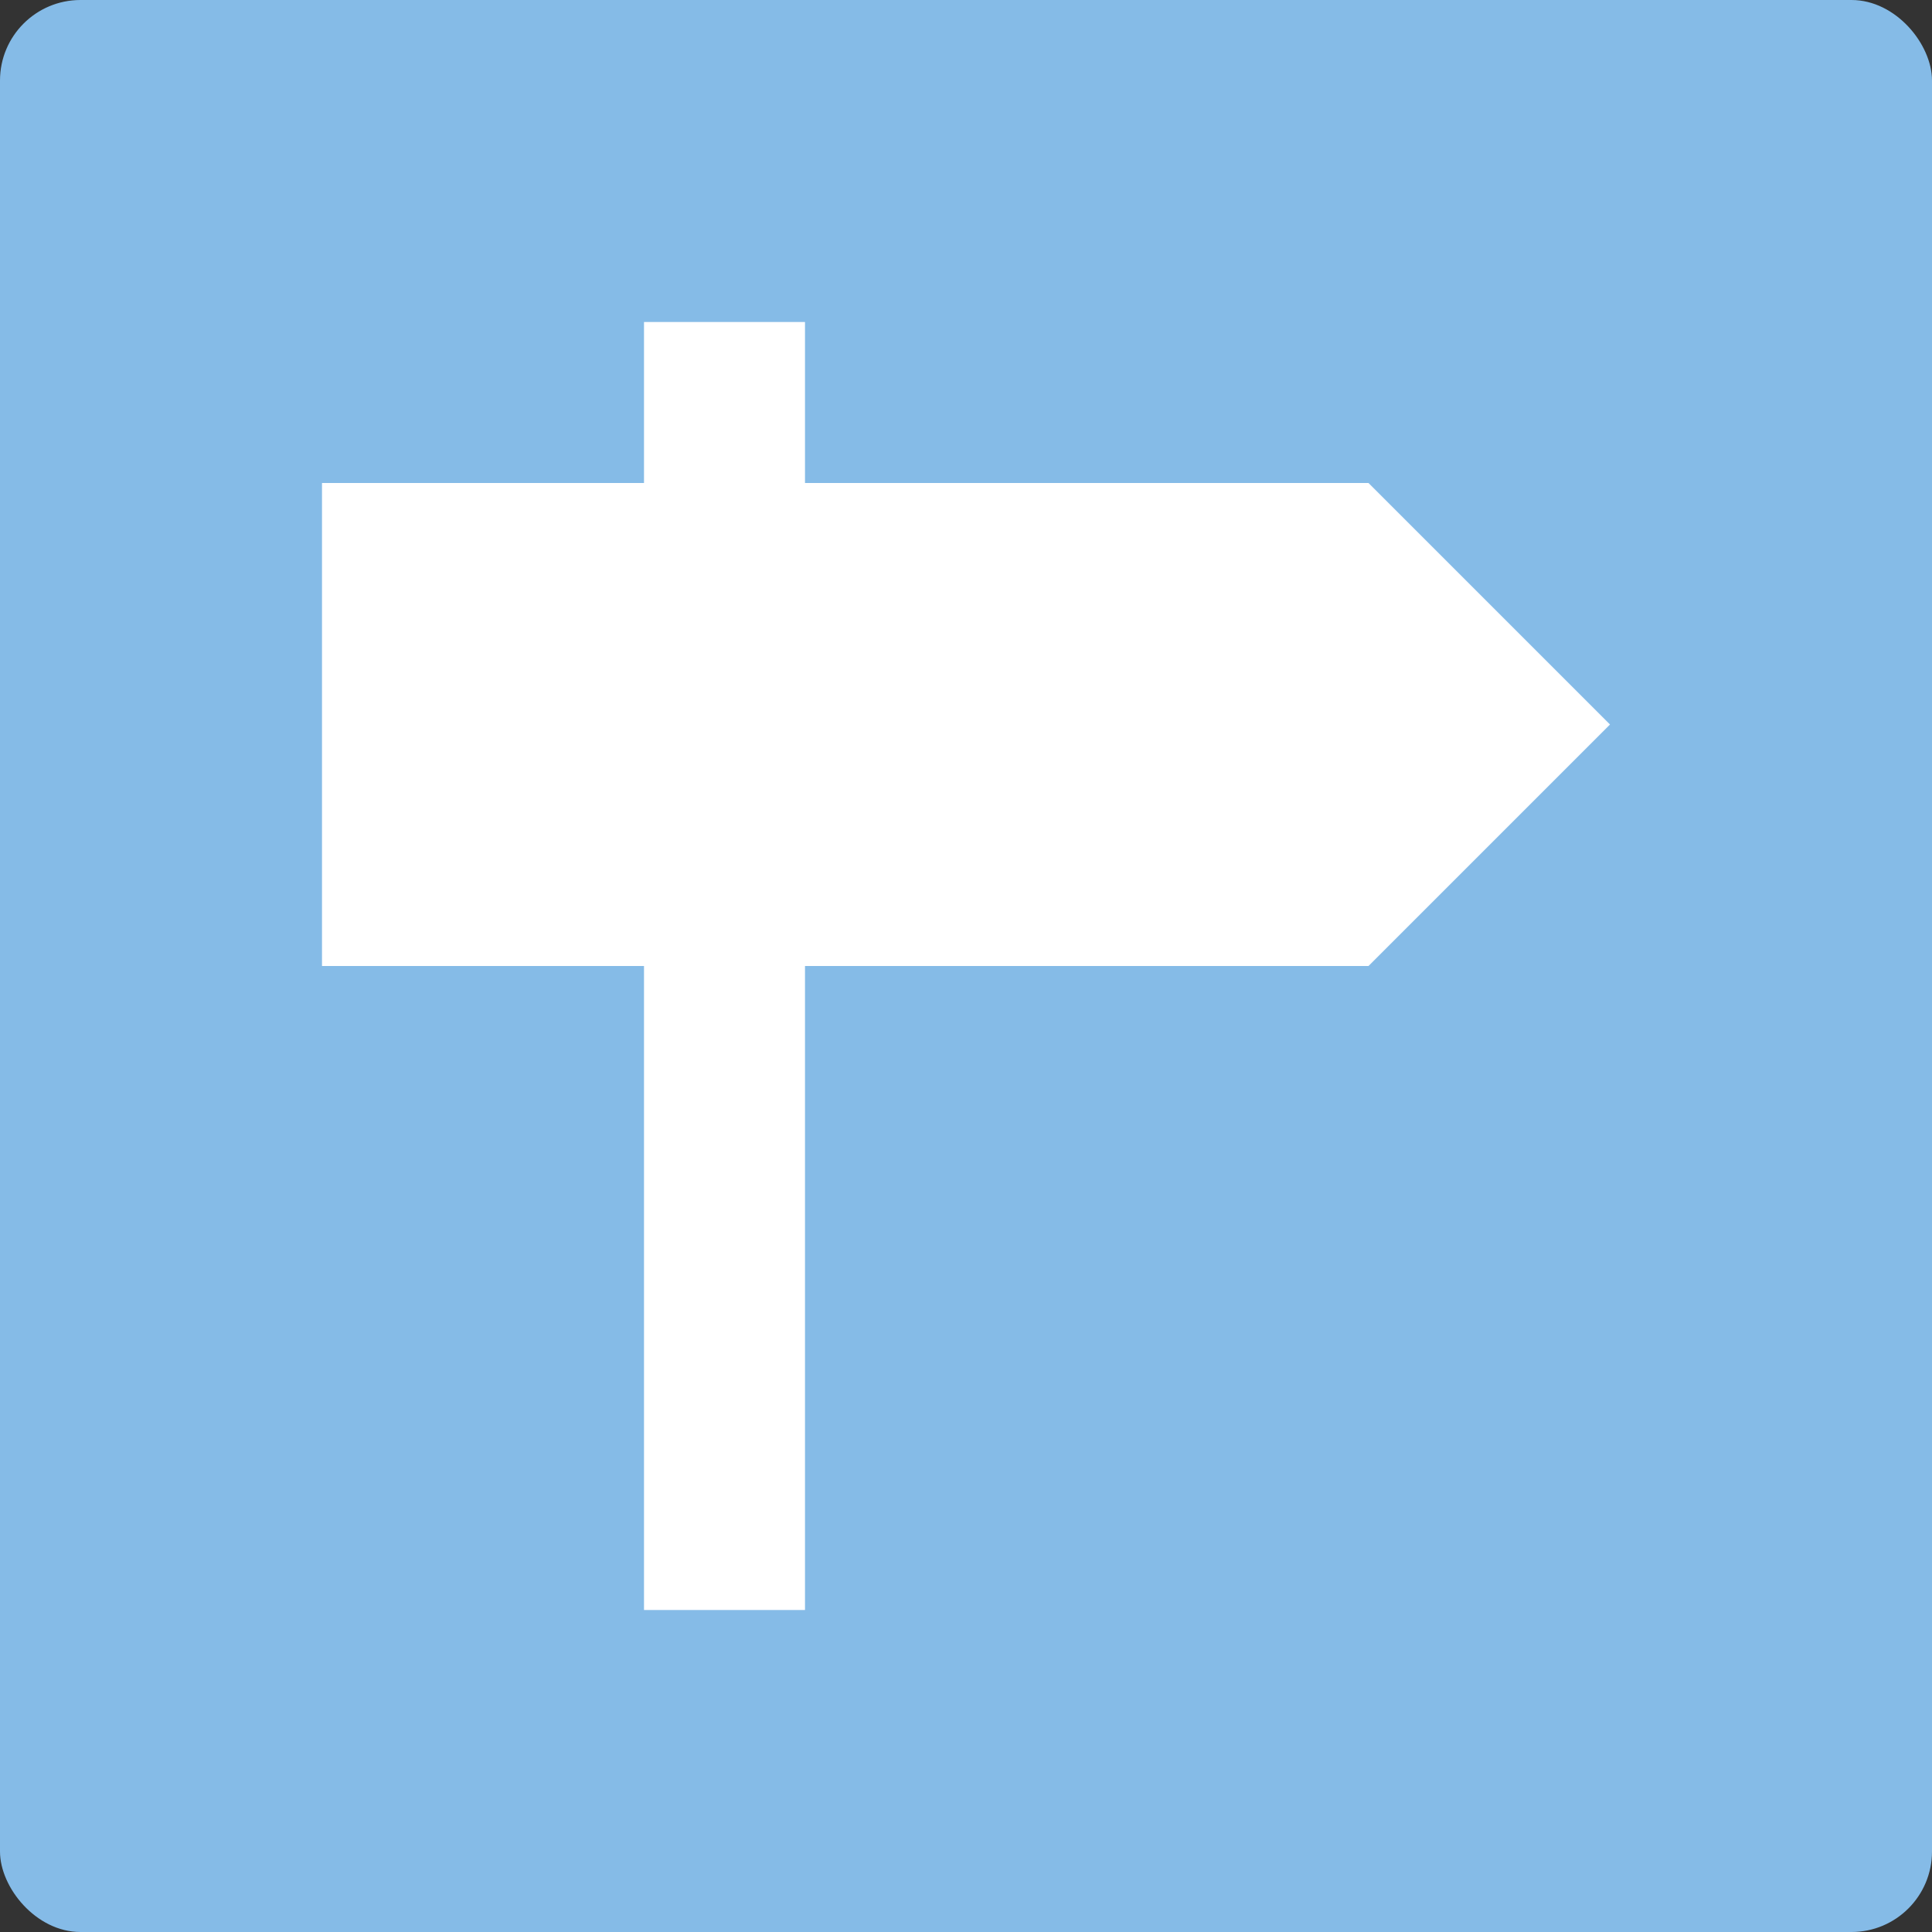 <svg xmlns="http://www.w3.org/2000/svg" width="16" height="16" viewBox="0 0 24 24">
	<rect x="0" y="0" width="24" height="24" fill="#333333" stroke="none"/>
	<defs>
		<style>
			.cls-1 {
			fill: #85bbe7;
			}

			.cls-2 {
			fill: #fff;
			fill-rule: evenodd;
			}
		</style>
	</defs>
	<rect id="Rounded_Rectangle_1" data-name="Rounded Rectangle 1" class="cls-1" width="24" height="24" rx="1" ry="1"/>
	<path class="cls-2" d="M4,6H17l3,3-3,3H4V6ZM8,4h2V6H8V4Zm0,8h2v8H8V12Z"/>
</svg>
